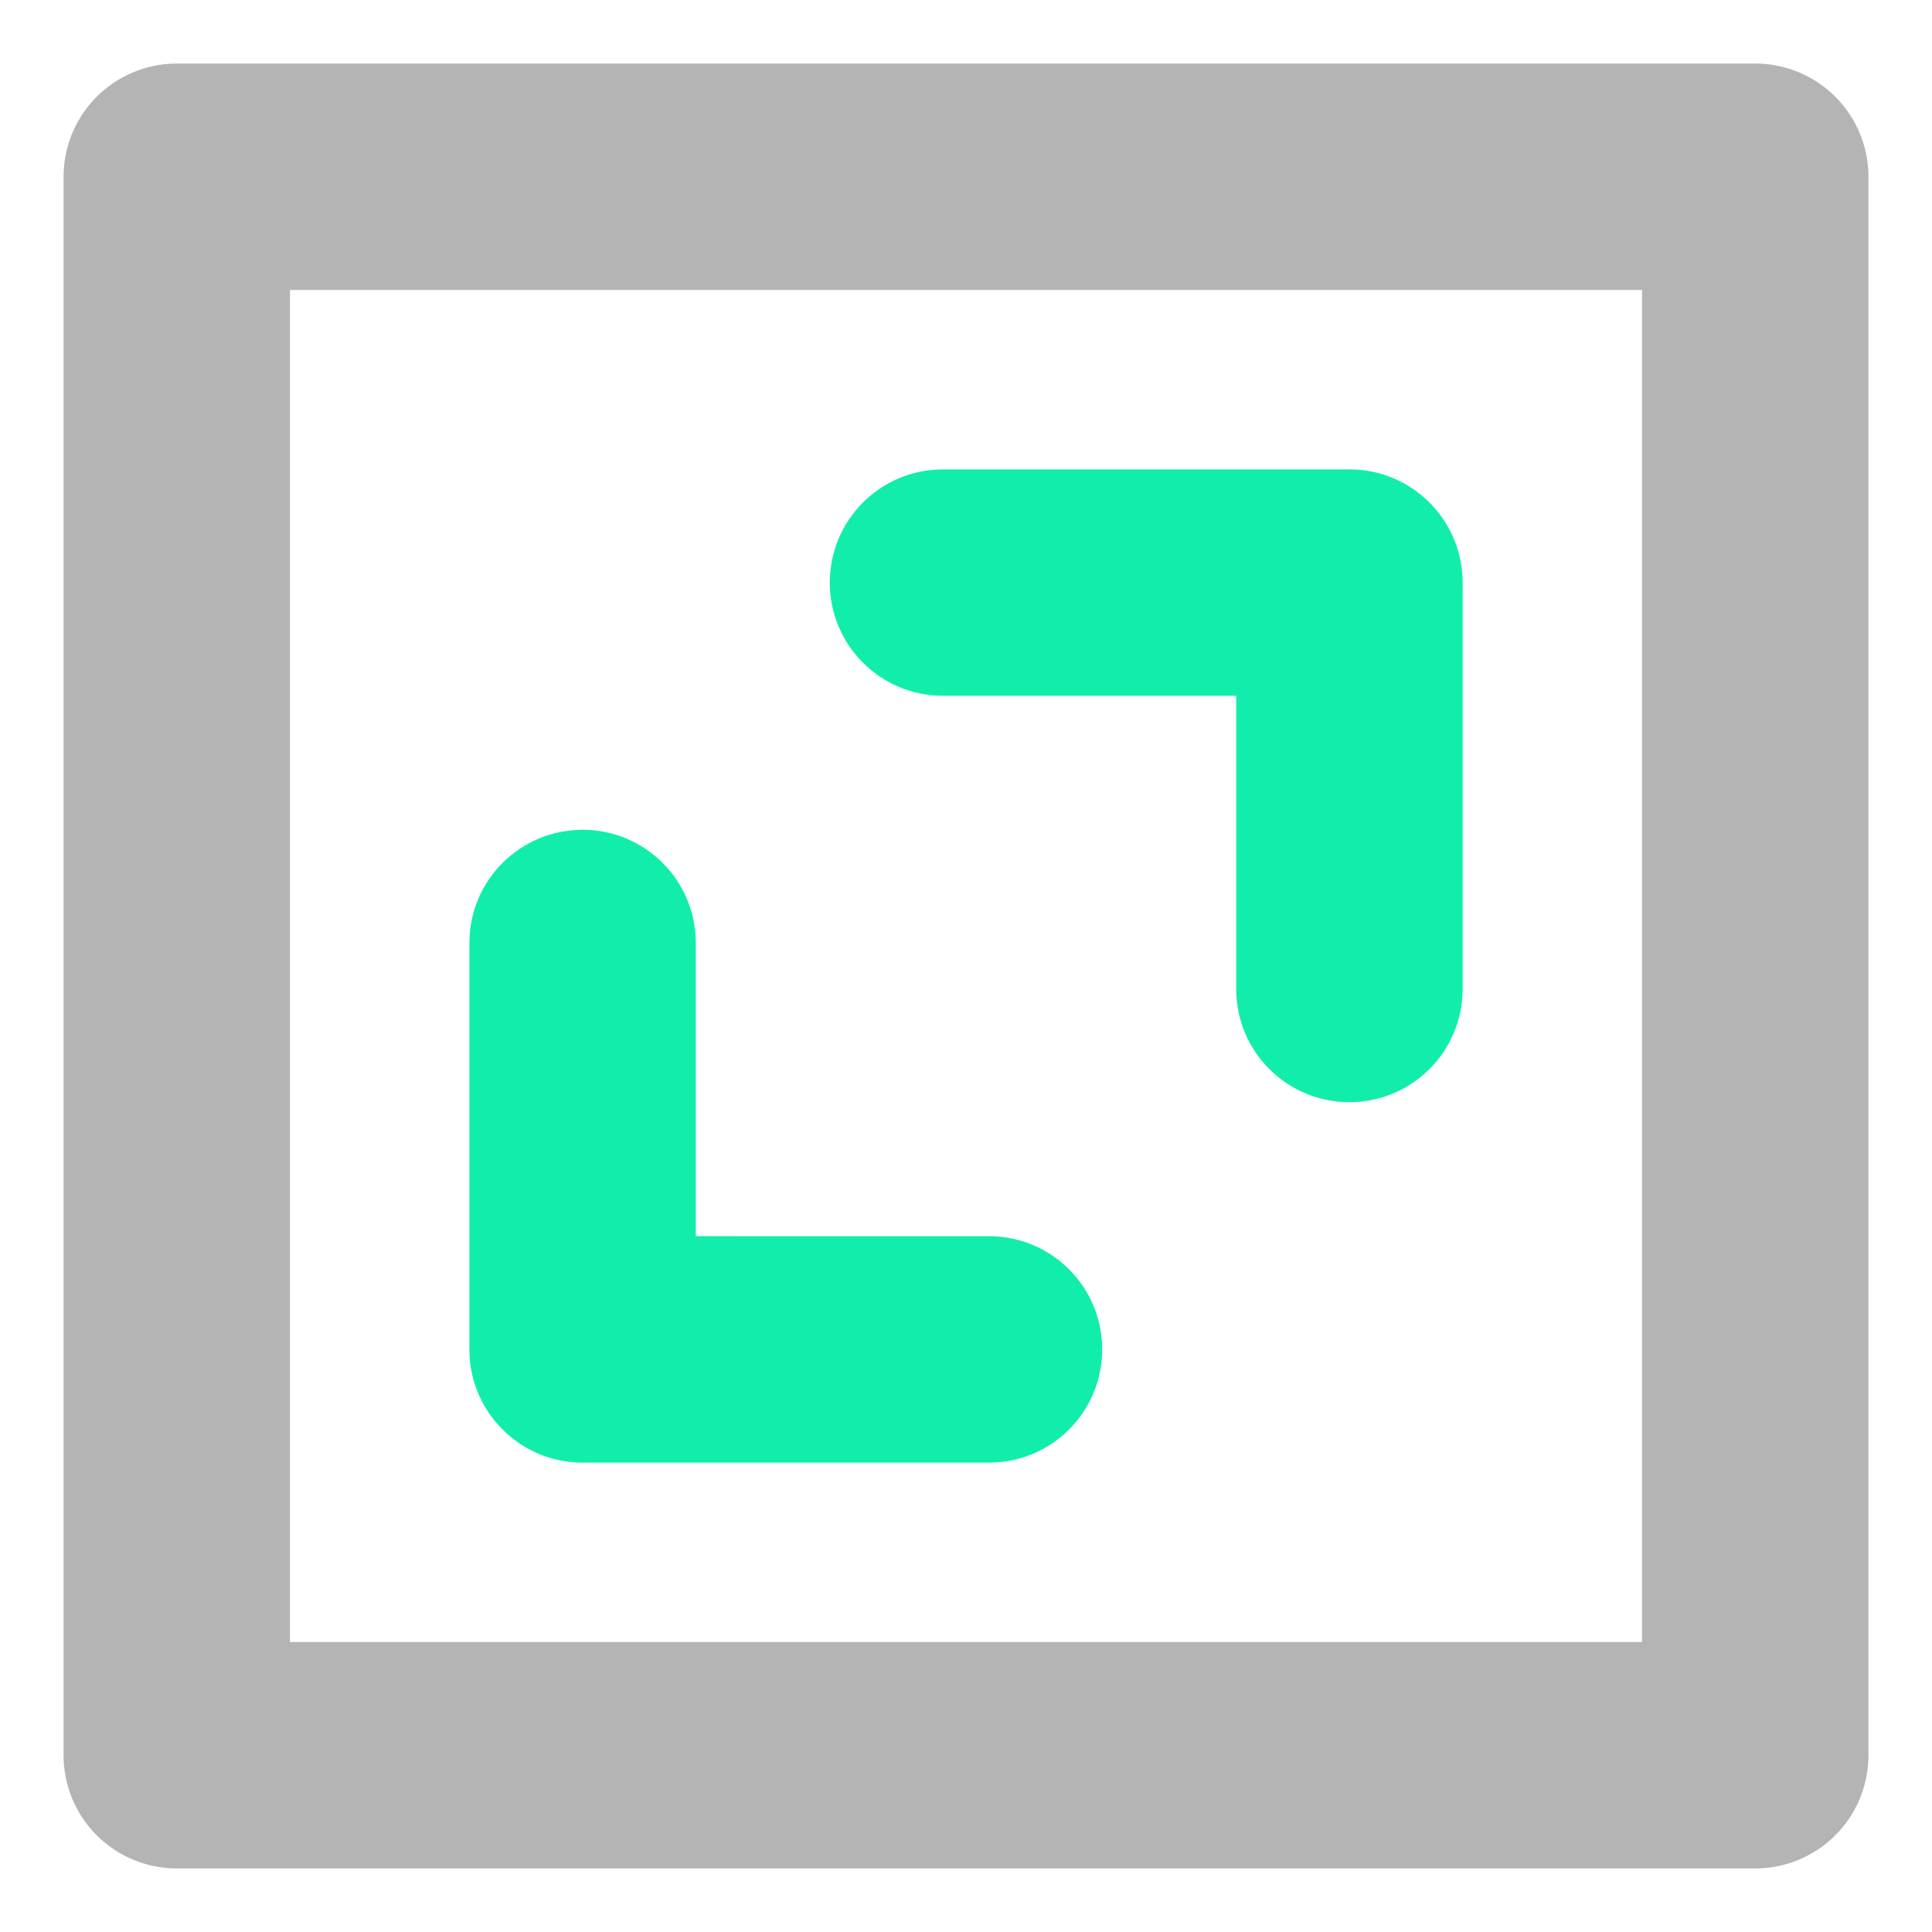 <?xml version="1.0" encoding="UTF-8" standalone="no"?>
<!-- Created with Inkscape (http://www.inkscape.org/) -->

<svg
   width="512"
   height="512"
   viewBox="0 0 135.467 135.467"
   version="1.1"
   id="svg1"
   inkscape:export-filename="resize.svg"
   inkscape:export-xdpi="24"
   inkscape:export-ydpi="24"
   inkscape:version="1.3.2 (091e20ef0f, 2023-11-25, custom)"
   sodipodi:docname="resize_src.svg"
   xmlns:inkscape="http://www.inkscape.org/namespaces/inkscape"
   xmlns:sodipodi="http://sodipodi.sourceforge.net/DTD/sodipodi-0.dtd"
   xmlns="http://www.w3.org/2000/svg"
   xmlns:svg="http://www.w3.org/2000/svg">
  <sodipodi:namedview
     id="namedview1"
     pagecolor="#ffffff"
     bordercolor="#000000"
     borderopacity="0.25"
     inkscape:showpageshadow="2"
     inkscape:pageopacity="0.0"
     inkscape:pagecheckerboard="0"
     inkscape:deskcolor="#d1d1d1"
     inkscape:document-units="px"
     inkscape:zoom="0.75900674"
     inkscape:cx="169.30021"
     inkscape:cy="237.15205"
     inkscape:window-width="1885"
     inkscape:window-height="1056"
     inkscape:window-x="35"
     inkscape:window-y="0"
     inkscape:window-maximized="1"
     inkscape:current-layer="layer1" />
  <defs
     id="defs1">
    <inkscape:path-effect
       effect="mirror_symmetry"
       start_point="135.467,-1.1145e-05"
       end_point="1.962e-05,135.467"
       center_point="67.733,67.733"
       id="path-effect11"
       is_visible="true"
       lpeversion="1.2"
       lpesatellites=""
       mode="free"
       discard_orig_path="false"
       fuse_paths="true"
       oposite_fuse="false"
       split_items="false"
       split_open="false"
       link_styles="false" />
    <inkscape:path-effect
       effect="fillet_chamfer"
       id="path-effect10"
       is_visible="true"
       lpeversion="1"
       nodesatellites_param="F,0,1,1,0,7.933,0,1 @ F,0,1,1,0,7.933,0,1 @ F,0,1,1,0,7.933,0,1 @ F,0,1,1,0,7.933,0,1"
       radius="0"
       unit="px"
       method="auto"
       mode="F"
       chamfer_steps="1"
       flexible="false"
       use_knot_distance="true"
       apply_no_radius="true"
       apply_with_radius="true"
       only_selected="false"
       hide_knots="false" />
    <inkscape:path-effect
       effect="mirror_symmetry"
       start_point="0,0"
       end_point="135.467,135.467"
       center_point="67.733,67.733"
       id="path-effect9"
       is_visible="true"
       lpeversion="1.2"
       lpesatellites=""
       mode="free"
       discard_orig_path="false"
       fuse_paths="false"
       oposite_fuse="false"
       split_items="false"
       split_open="false"
       link_styles="false" />
    <inkscape:path-effect
       effect="fillet_chamfer"
       id="path-effect6"
       is_visible="true"
       lpeversion="1"
       nodesatellites_param="F,0,0,1,0,5.13,0,1 @ F,0,0,1,0,5.13,0,1 @ F,0,1,1,0,0,0,1 @ F,0,0,1,0,5.13,0,1 @ F,0,0,1,0,5.13,0,1 @ F,0,0,1,0,0,0,1 @ F,0,0,1,0,5.13,0,1 @ F,0,0,1,0,0,0,1"
       radius="0"
       unit="px"
       method="auto"
       mode="F"
       chamfer_steps="1"
       flexible="false"
       use_knot_distance="true"
       apply_no_radius="true"
       apply_with_radius="true"
       only_selected="false"
       hide_knots="false" />
    <inkscape:path-effect
       effect="fillet_chamfer"
       id="path-effect5"
       is_visible="true"
       lpeversion="1"
       nodesatellites_param="F,0,0,1,0,0,0,1 @ F,0,0,1,0,0,0,1 @ F,0,0,1,0,0,0,1 @ F,0,0,1,0,0,0,1 @ F,0,0,1,0,0,0,1 @ F,0,0,1,0,0,0,1 @ F,0,0,1,0,0,0,1 @ F,0,0,1,0,0,0,1"
       radius="0"
       unit="px"
       method="auto"
       mode="F"
       chamfer_steps="1"
       flexible="false"
       use_knot_distance="true"
       apply_no_radius="true"
       apply_with_radius="true"
       only_selected="false"
       hide_knots="false" />
    <inkscape:path-effect
       effect="fillet_chamfer"
       id="path-effect4"
       is_visible="true"
       lpeversion="1"
       nodesatellites_param="F,0,0,1,0,0,0,1 @ F,0,0,1,0,0,0,1 @ F,0,0,1,0,0,0,1 @ F,0,0,1,0,0,0,1 @ F,0,0,1,0,0,0,1 @ F,0,0,1,0,0,0,1 @ F,0,0,1,0,0,0,1 @ F,0,0,1,0,0,0,1"
       radius="0"
       unit="px"
       method="auto"
       mode="F"
       chamfer_steps="1"
       flexible="false"
       use_knot_distance="true"
       apply_no_radius="true"
       apply_with_radius="true"
       only_selected="false"
       hide_knots="false" />
    <inkscape:path-effect
       effect="fillet_chamfer"
       id="path-effect3"
       is_visible="true"
       lpeversion="1"
       nodesatellites_param="F,0,0,1,0,5.516,0,1 @ F,0,0,1,0,5.516,0,1 @ F,0,0,1,0,5.516,0,1 @ F,0,0,1,0,5.516,0,1 @ F,0,1,1,0,0,0,1 @ F,0,0,1,0,5.516,0,1"
       radius="0"
       unit="px"
       method="auto"
       mode="F"
       chamfer_steps="1"
       flexible="false"
       use_knot_distance="true"
       apply_no_radius="true"
       apply_with_radius="true"
       only_selected="false"
       hide_knots="false" />
  </defs>
  <g
     inkscape:label="Слой 1"
     inkscape:groupmode="layer"
     id="layer1">
    <rect
       style="fill:none;stroke:#b4b4b4;stroke-width:15.875;stroke-linecap:butt;stroke-linejoin:round;stroke-dasharray:none;stroke-opacity:1"
       id="rect1"
       width="110.679"
       height="110.679"
       x="12.394"
       y="12.394" />
    <path
       id="rect2"
       style="fill:#11eeac;fill-opacity:1;stroke:none;stroke-width:0;stroke-linecap:butt;stroke-linejoin:round;stroke-dasharray:none;stroke-opacity:1"
       d="m 40.846,58.184 c -4.381,0 -7.934,3.551 -7.934,7.932 v 28.506 c 0,2.191 0.889,4.174 2.324,5.609 1.436,1.435 3.419,2.324 5.609,2.324 h 28.506 c 4.381,0 7.932,-3.553 7.932,-7.934 v -0.01 c -2e-6,-4.381 -3.551,-7.932 -7.932,-7.932 H 48.787 V 66.115 c 0,-4.381 -3.551,-7.932 -7.932,-7.932 z M 58.184,40.846 c 0,-4.381 3.551,-7.934 7.932,-7.934 h 28.506 c 2.191,0 4.174,0.889 5.609,2.324 1.435,1.436 2.324,3.419 2.324,5.609 v 28.506 c 0,4.381 -3.553,7.932 -7.934,7.932 h -0.01 c -4.381,-2e-6 -7.932,-3.551 -7.932,-7.932 V 48.787 H 66.115 c -4.381,0 -7.932,-3.551 -7.932,-7.932 z"
       inkscape:original-d="m 32.91294,58.18305 v 44.37067 h 15.875 V 58.18305 Z"
       inkscape:path-effect="#path-effect10;#path-effect11;#path-effect9"
       sodipodi:nodetypes="ccccc" />
    <path
       style="display:none;fill:#00ffd7;stroke:#b4b4b4;stroke-width:0.265;stroke-linejoin:round;stroke-dasharray:none"
       d="M 0,135.467 135.467,0"
       id="path1" />
  </g>
</svg>
